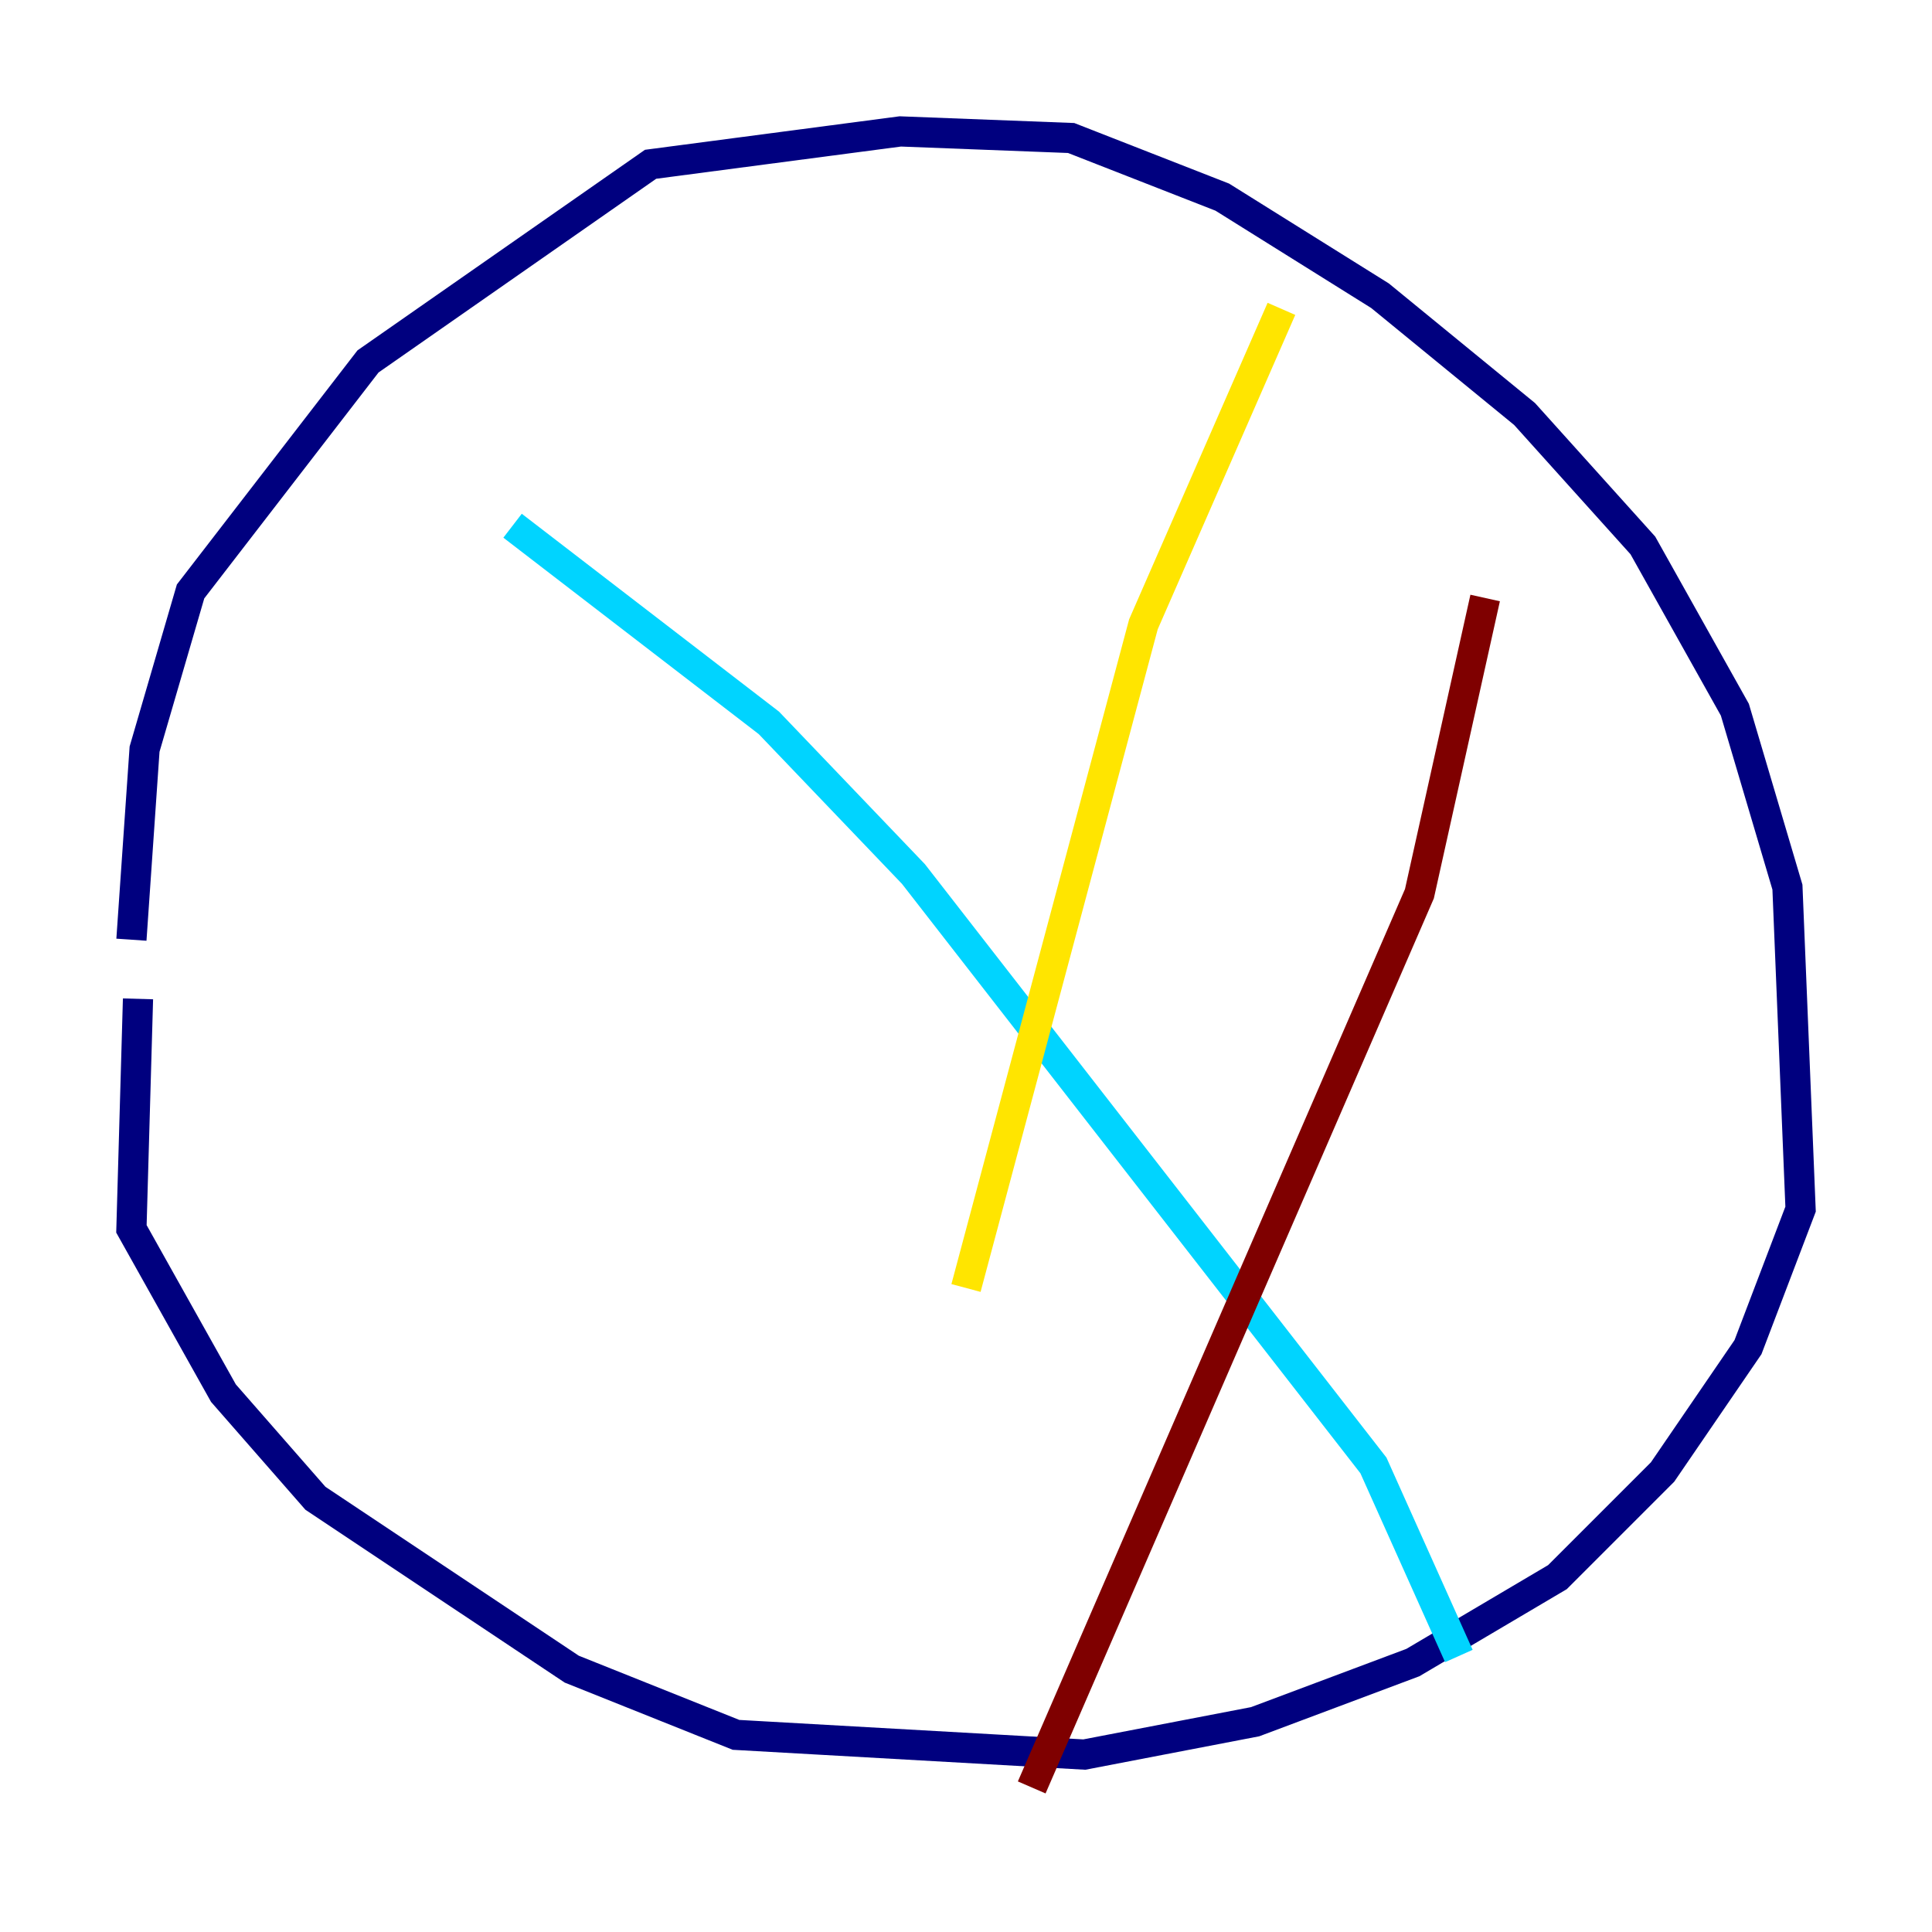 <?xml version="1.0" encoding="utf-8" ?>
<svg baseProfile="tiny" height="128" version="1.2" viewBox="0,0,128,128" width="128" xmlns="http://www.w3.org/2000/svg" xmlns:ev="http://www.w3.org/2001/xml-events" xmlns:xlink="http://www.w3.org/1999/xlink"><defs /><polyline fill="none" points="8.707,62.258 9.578,49.633 12.626,39.184 24.381,23.946 43.102,10.884 59.646,8.707 70.966,9.143 80.98,13.061 91.429,19.592 101.007,27.429 108.844,36.136 114.939,47.02 118.422,58.776 119.293,80.109 115.809,89.252 110.15,97.524 103.184,104.49 93.605,110.15 83.156,114.068 71.837,116.245 48.762,114.939 37.878,110.585 20.898,99.265 14.803,92.299 8.707,81.415 9.143,66.177" stroke="#00007f" stroke-width="2" /><polyline fill="none" points="96.653,109.714 90.993,97.088 60.517,57.905 50.939,47.891 33.959,34.83" stroke="#00d4ff" stroke-width="2" /><polyline fill="none" points="84.898,20.463 75.755,41.361 64.0,85.333" stroke="#ffe500" stroke-width="2" /><polyline fill="none" points="98.395,39.619 94.041,59.211 68.354,118.422" stroke="#7f0000" stroke-width="2" /></svg>
